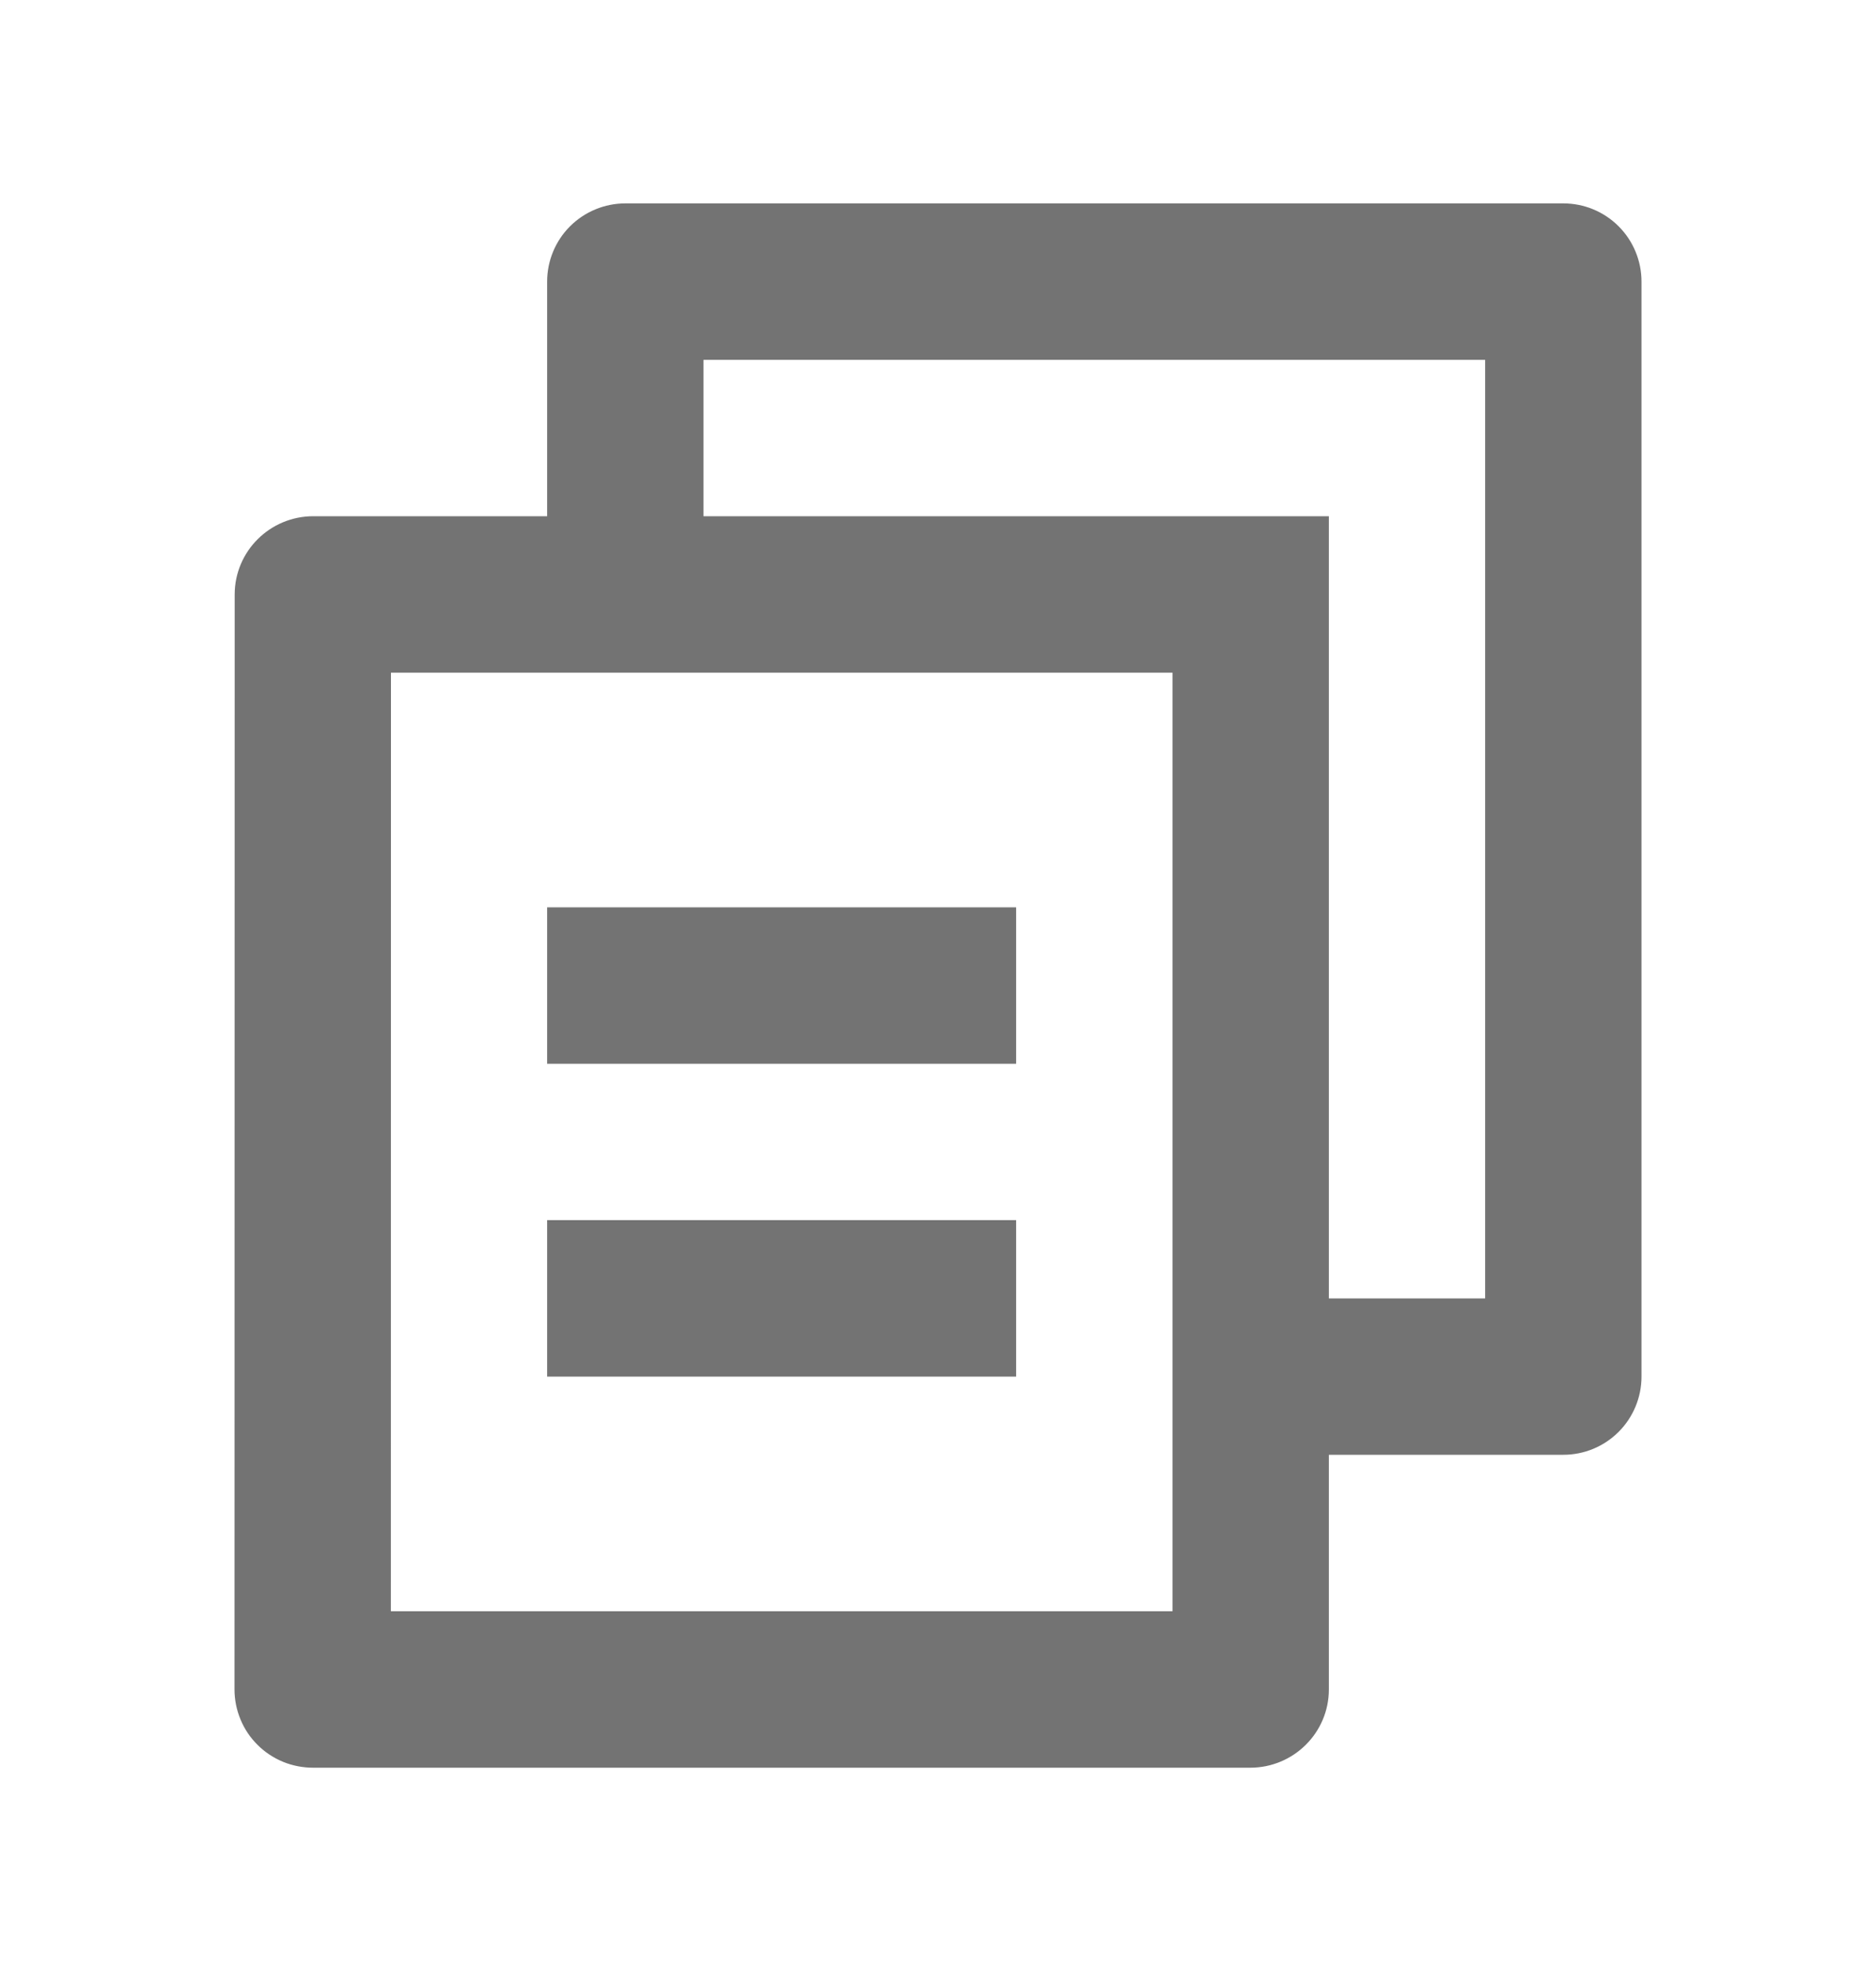 <svg width="20" height="21" viewBox="0 0 20 21" fill="none" xmlns="http://www.w3.org/2000/svg">
<g id="Group">
<path id="Vector" d="M5.833 5.5V3C5.833 2.779 5.921 2.567 6.077 2.411C6.234 2.255 6.446 2.167 6.667 2.167H16.667C16.888 2.167 17.1 2.255 17.256 2.411C17.412 2.567 17.5 2.779 17.5 3V14.667C17.5 14.888 17.412 15.1 17.256 15.256C17.1 15.412 16.888 15.5 16.667 15.5H14.167V18C14.167 18.46 13.792 18.834 13.328 18.834H3.339C3.229 18.834 3.12 18.813 3.019 18.772C2.917 18.73 2.824 18.669 2.746 18.591C2.668 18.514 2.606 18.422 2.564 18.32C2.522 18.219 2.5 18.11 2.5 18L2.502 6.334C2.502 5.874 2.877 5.5 3.341 5.5H5.833ZM4.168 7.167L4.167 17.167H12.5V7.167H4.168ZM7.5 5.5H14.167V13.834H15.833V3.834H7.5V5.5ZM5.833 9.667H10.833V11.334H5.833V9.667ZM5.833 13H10.833V14.667H5.833V13Z" fill="#737373"/>
</g>
</svg>
